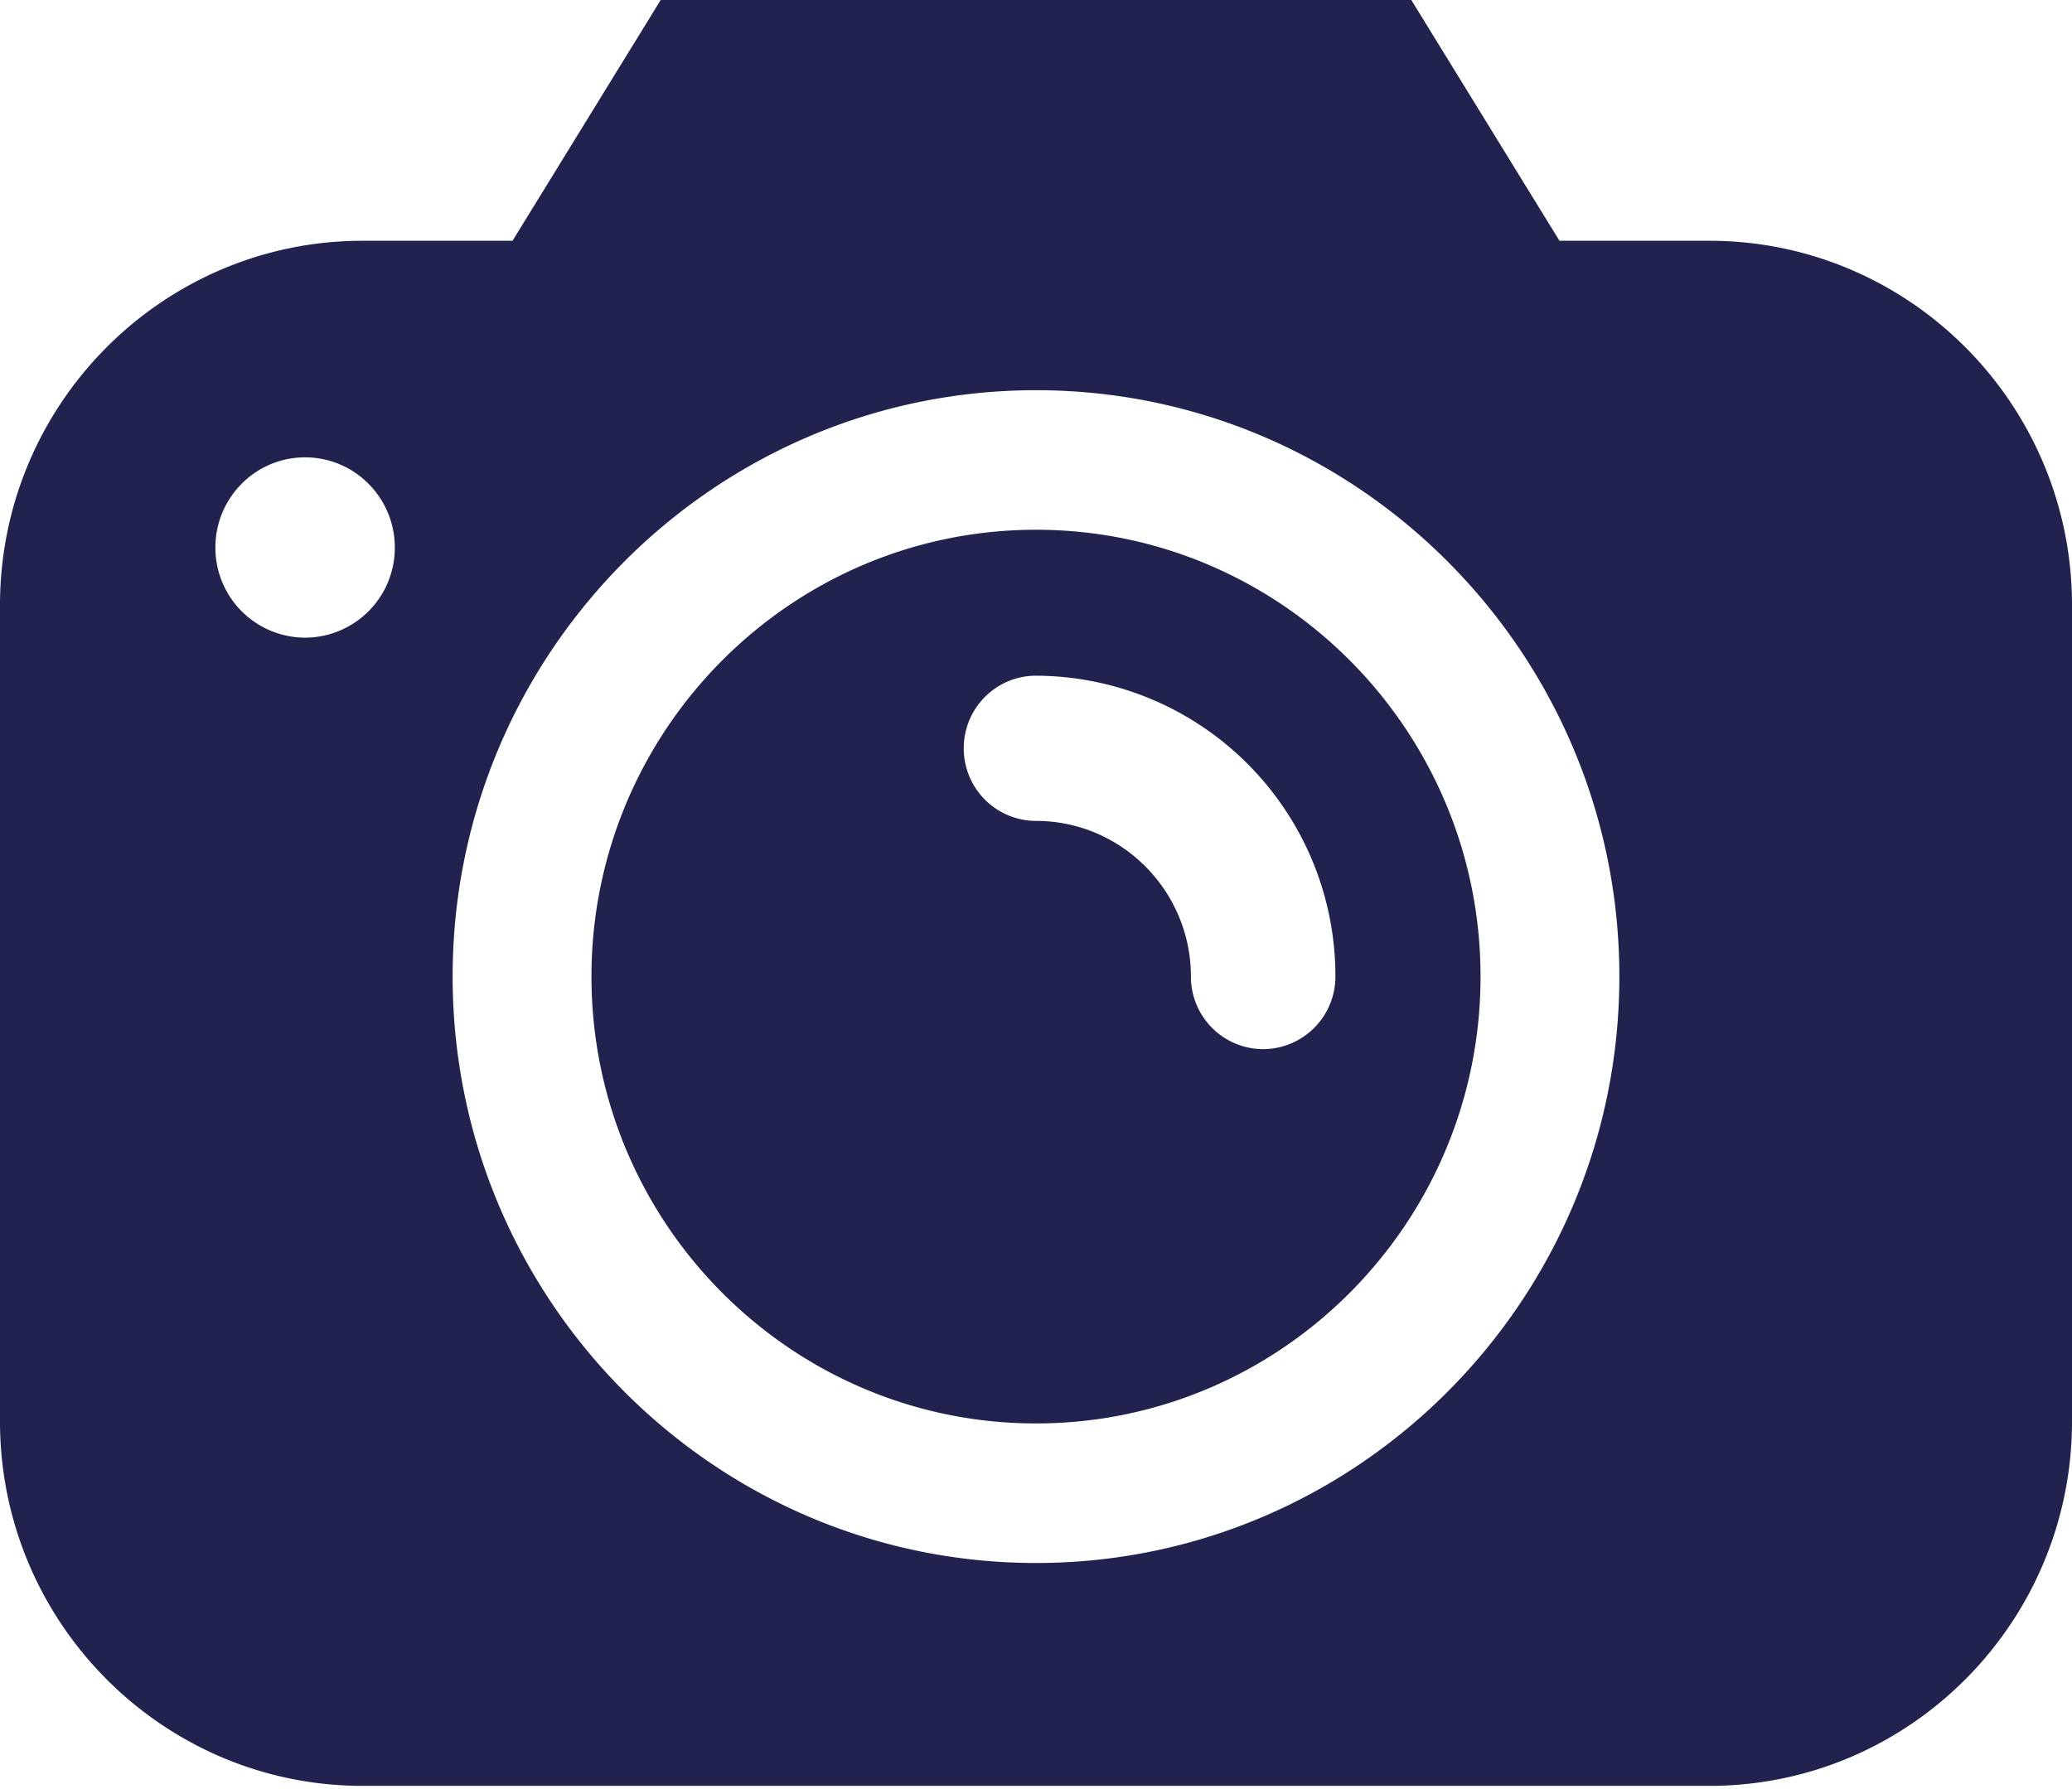 <svg xmlns="http://www.w3.org/2000/svg" viewBox="0 0 22 19"><path fill="#21224E" d="M11 5.626c-2.602 0-4.72 2.129-4.72 4.745 0 2.617 2.118 4.746 4.72 4.746s4.72-2.129 4.72-4.746c0-2.616-2.118-4.745-4.72-4.745zm2.412 5.516a.769.769 0 01-.767-.77c0-.912-.738-1.654-1.645-1.654a.769.769 0 01-.767-.772c0-.425.343-.77.767-.77a3.19 3.19 0 013.179 3.195.77.77 0 01-.767.771zm4.739-8.585h-1.593L14.985 0h-7.97L5.442 2.557H3.85C1.727 2.557 0 4.292 0 6.426v8.67c0 2.134 1.727 3.87 3.85 3.87h14.3c2.123 0 3.85-1.736 3.85-3.87v-8.67c0-2.134-1.727-3.869-3.85-3.869zM3.24 6.772a.955.955 0 01-.953-.957c0-.53.427-.958.952-.958.526 0 .953.429.953.958a.955.955 0 01-.953.957zM11 16.599c-3.415 0-6.194-2.794-6.194-6.228 0-3.433 2.779-6.227 6.194-6.227s6.194 2.794 6.194 6.227c0 3.434-2.779 6.228-6.194 6.228z"/></svg>